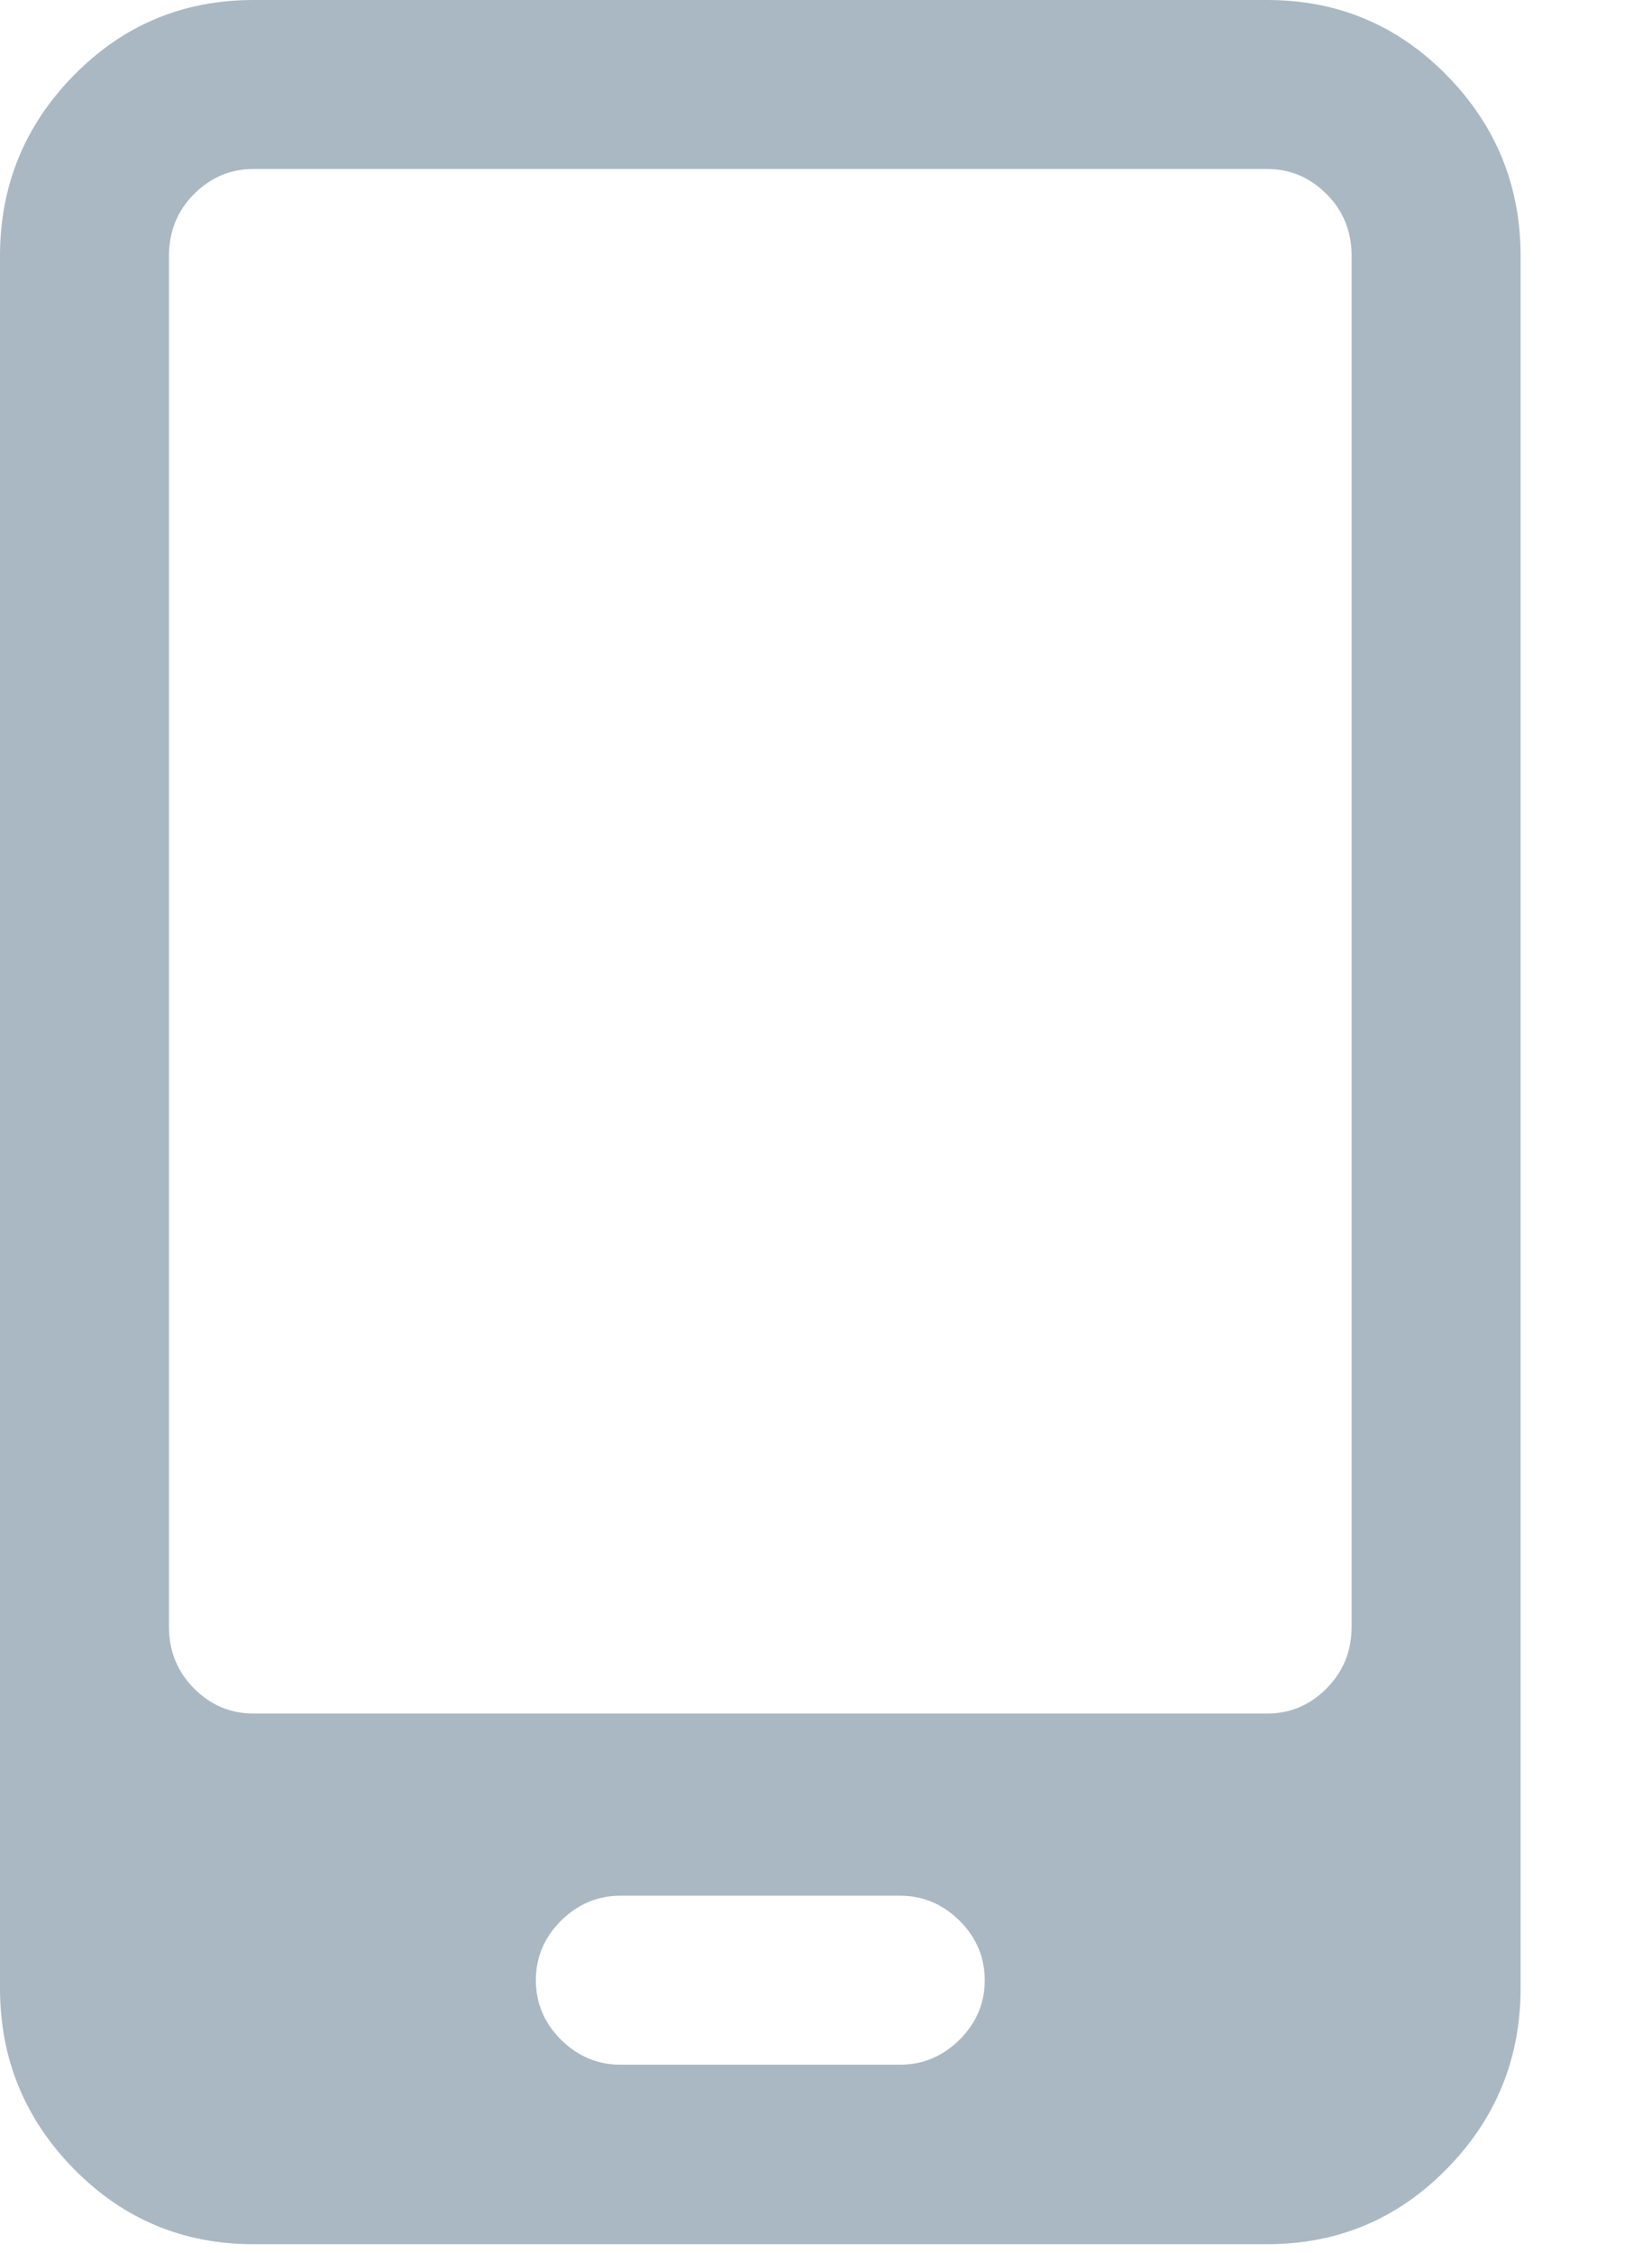 <?xml version="1.0" encoding="UTF-8"?>
<svg width="11px" height="15px" viewBox="0 0 11 15" version="1.1" xmlns="http://www.w3.org/2000/svg" xmlns:xlink="http://www.w3.org/1999/xlink">
    <!-- Generator: Sketch 44.1 (41455) - http://www.bohemiancoding.com/sketch -->
    <title>twitter-mobile</title>
    <desc>Created with Sketch.</desc>
    <defs></defs>
    <g id="Page-1" stroke="none" stroke-width="1" fill="none" fill-rule="evenodd">
        <g id="twitter-newui-iconkit" transform="translate(-546, -245)" fill="#AAB8C3">
            <path d="M550.131,258.746 L551.994,258.746 C552.146,258.746 552.278,258.69 552.39,258.579 C552.501,258.468 552.557,258.336 552.557,258.184 C552.557,258.031 552.501,257.899 552.39,257.788 C552.278,257.677 552.146,257.621 551.994,257.621 L550.131,257.621 C549.979,257.621 549.847,257.677 549.735,257.788 C549.624,257.899 549.568,258.031 549.568,258.184 C549.568,258.336 549.624,258.468 549.735,258.579 C549.847,258.69 549.979,258.746 550.131,258.746 Z M555,255.828 L555,246.705 C555,246.541 554.944,246.403 554.833,246.292 C554.722,246.181 554.59,246.125 554.438,246.125 L547.688,246.125 C547.535,246.125 547.403,246.181 547.292,246.292 C547.181,246.403 547.125,246.541 547.125,246.705 L547.125,255.828 C547.125,255.992 547.181,256.13 547.292,256.241 C547.403,256.353 547.535,256.408 547.688,256.408 L554.438,256.408 C554.59,256.408 554.722,256.353 554.833,256.241 C554.944,256.13 555,255.992 555,255.828 Z M547.688,245 L554.438,245 C554.906,245 555.305,245.167 555.633,245.501 C555.961,245.835 556.125,246.236 556.125,246.705 L556.125,258.236 C556.125,258.705 555.961,259.106 555.633,259.44 C555.305,259.774 554.906,259.941 554.438,259.941 L547.688,259.941 C547.219,259.941 546.82,259.774 546.492,259.44 C546.164,259.106 546,258.705 546,258.236 L546,246.705 C546,246.236 546.164,245.835 546.492,245.501 C546.82,245.167 547.219,245 547.688,245 Z" id="twitter-mobile"></path>
        </g>
    </g>
</svg>